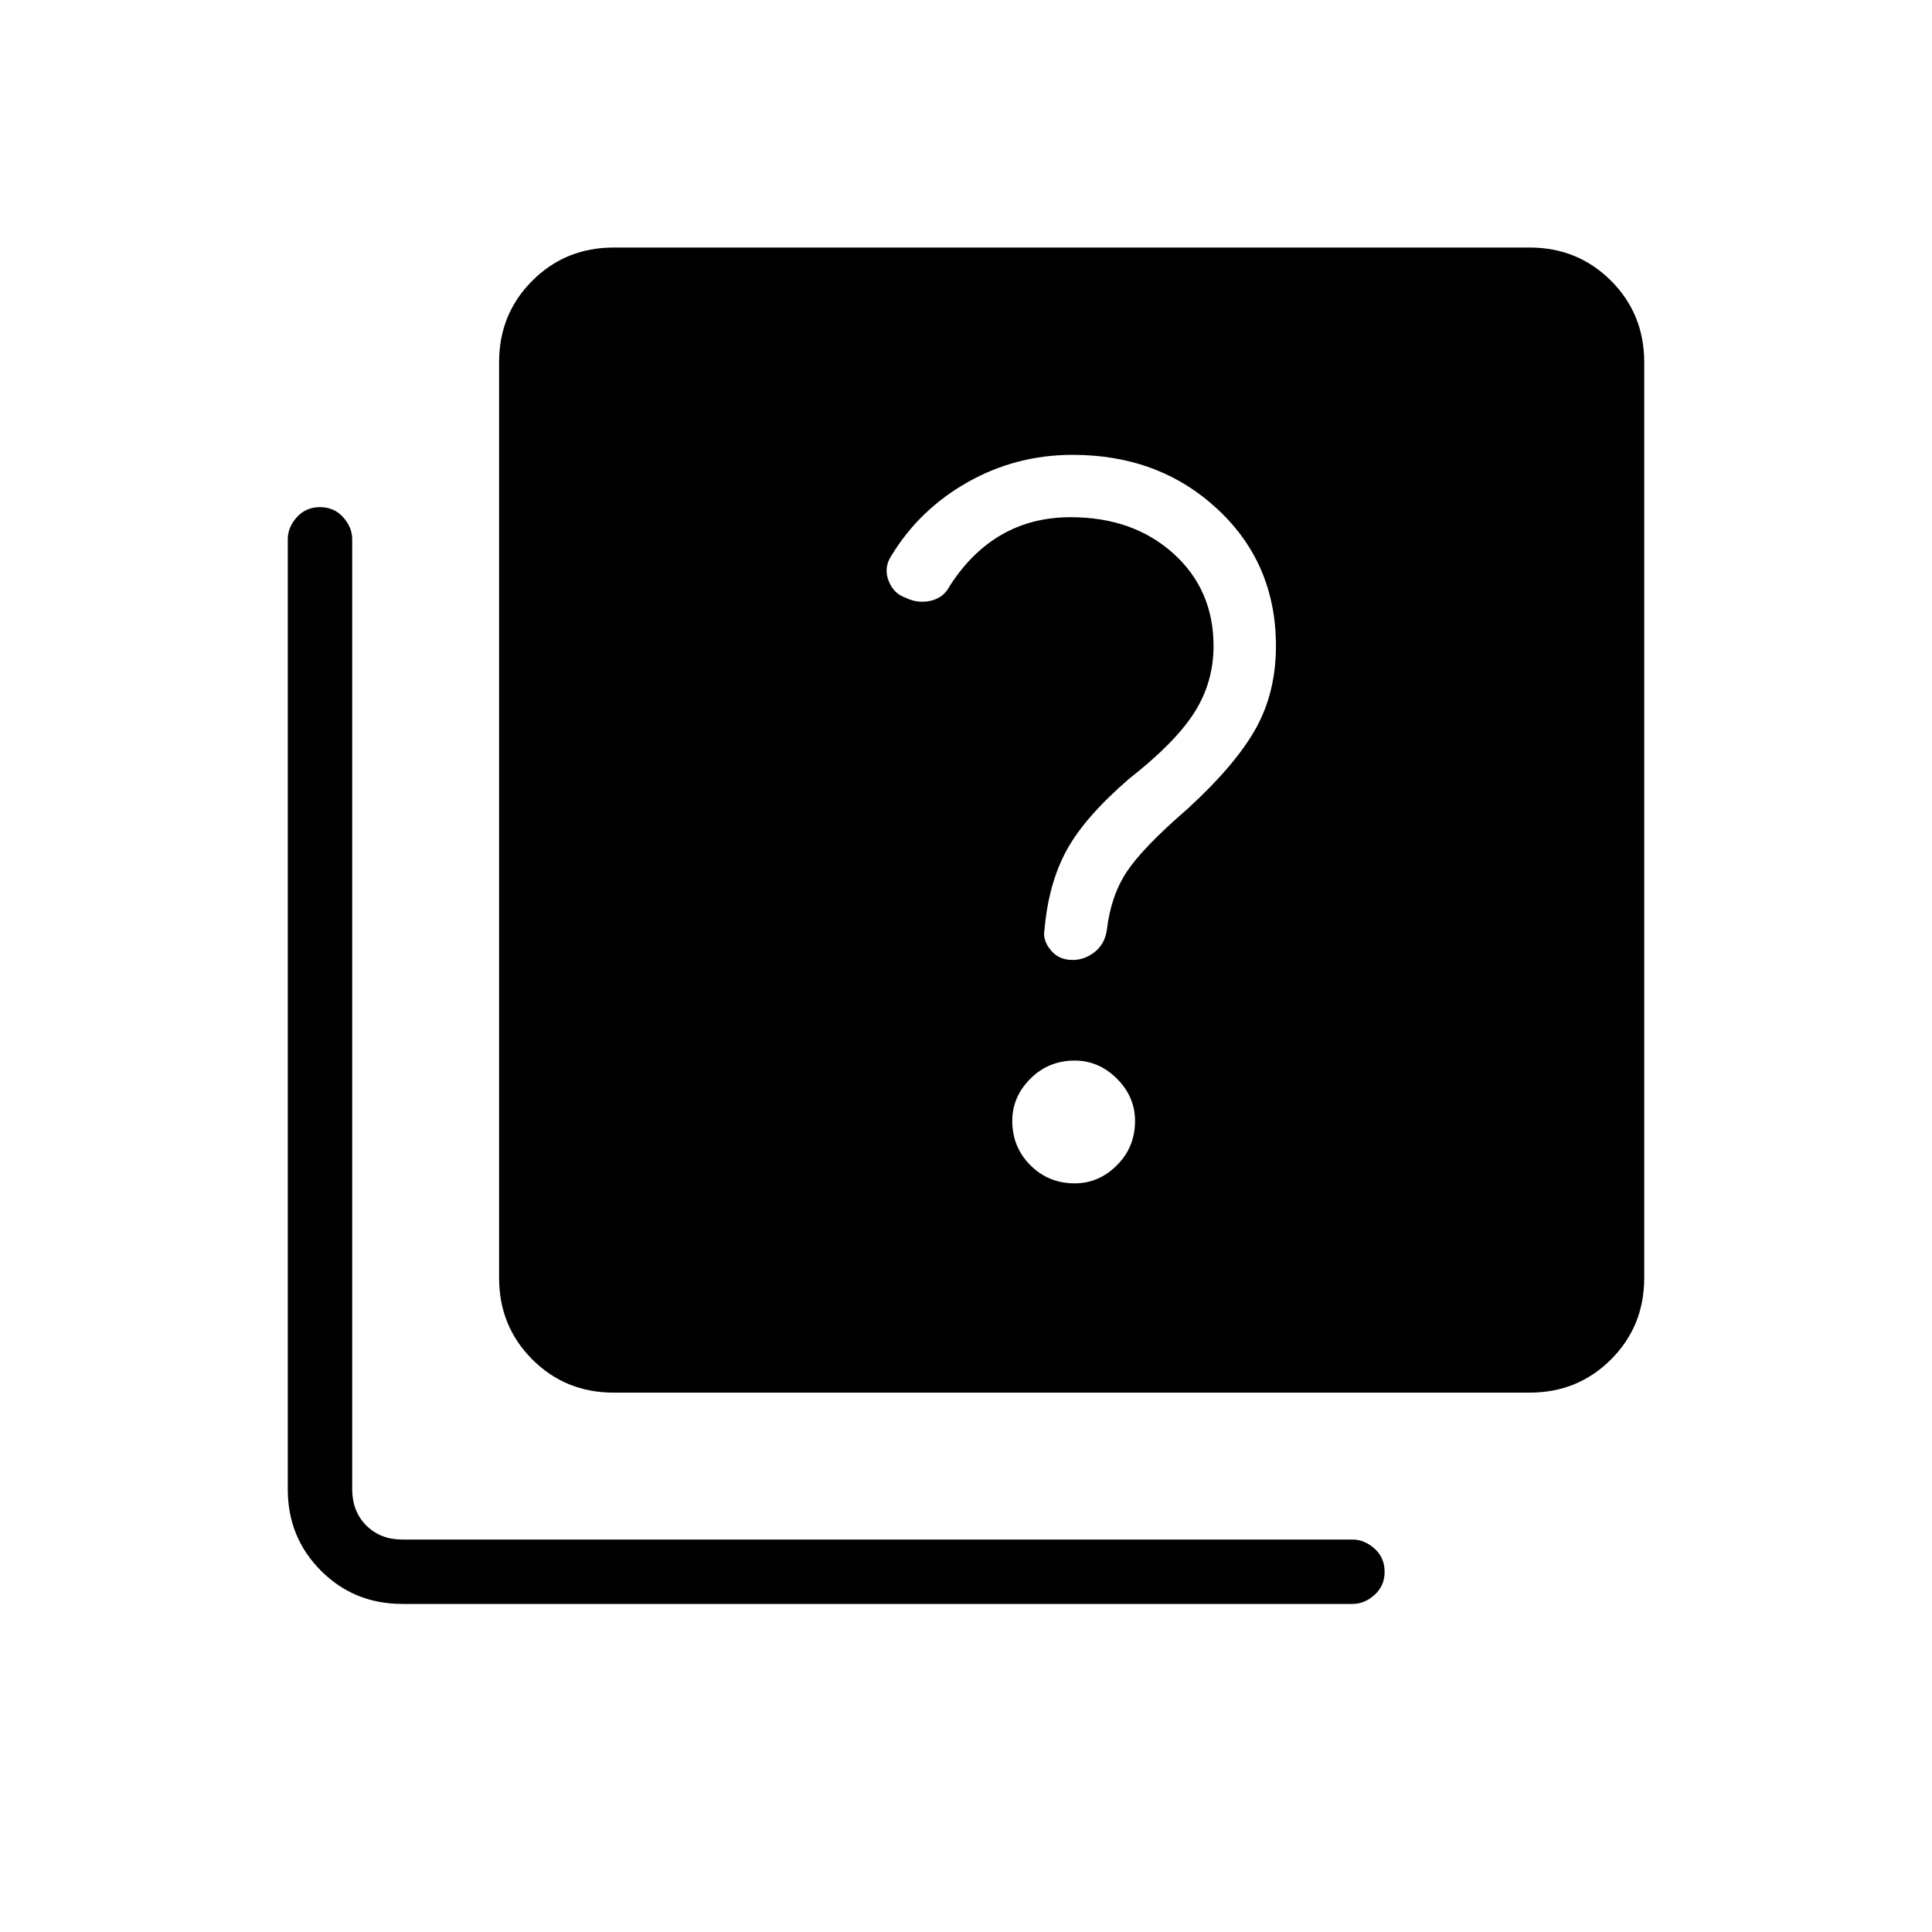 <svg xmlns="http://www.w3.org/2000/svg" height="40" width="40"><path d="M22.208 19.875q.25 0 .459-.167.208-.166.25-.458.083-.708.416-1.208.334-.5 1.25-1.292 1-.917 1.417-1.667.417-.75.417-1.708 0-1.708-1.209-2.833-1.208-1.125-3-1.125-1.166 0-2.166.562-1 .563-1.584 1.521-.166.25-.062.521.104.271.354.354.25.125.521.063.271-.063.396-.313.458-.708 1.083-1.062.625-.355 1.417-.355 1.291 0 2.125.75.833.75.833 1.917 0 .75-.396 1.375t-1.354 1.375q-.917.792-1.292 1.479-.375.688-.458 1.646-.042.208.125.417.167.208.458.208Zm.042 4.625q.5 0 .875-.375t.375-.917q0-.5-.375-.875t-.875-.375q-.542 0-.917.375t-.375.875q0 .542.375.917t.917.375Zm-9.542 4.333q-1 0-1.687-.687-.688-.688-.688-1.688V7.5q0-1 .688-1.688.687-.687 1.687-.687h18.959q1 0 1.687.687.688.688.688 1.688v18.958q0 1-.688 1.688-.687.687-1.687.687Zm-4.375 4.375q-1 0-1.687-.687-.688-.688-.688-1.688V11.167q0-.25.188-.459.187-.208.479-.208t.479.208q.188.209.188.459v19.666q0 .459.291.75.292.292.75.292H28q.25 0 .458.187.209.188.209.48 0 .291-.209.479-.208.187-.458.187Z"/></svg>